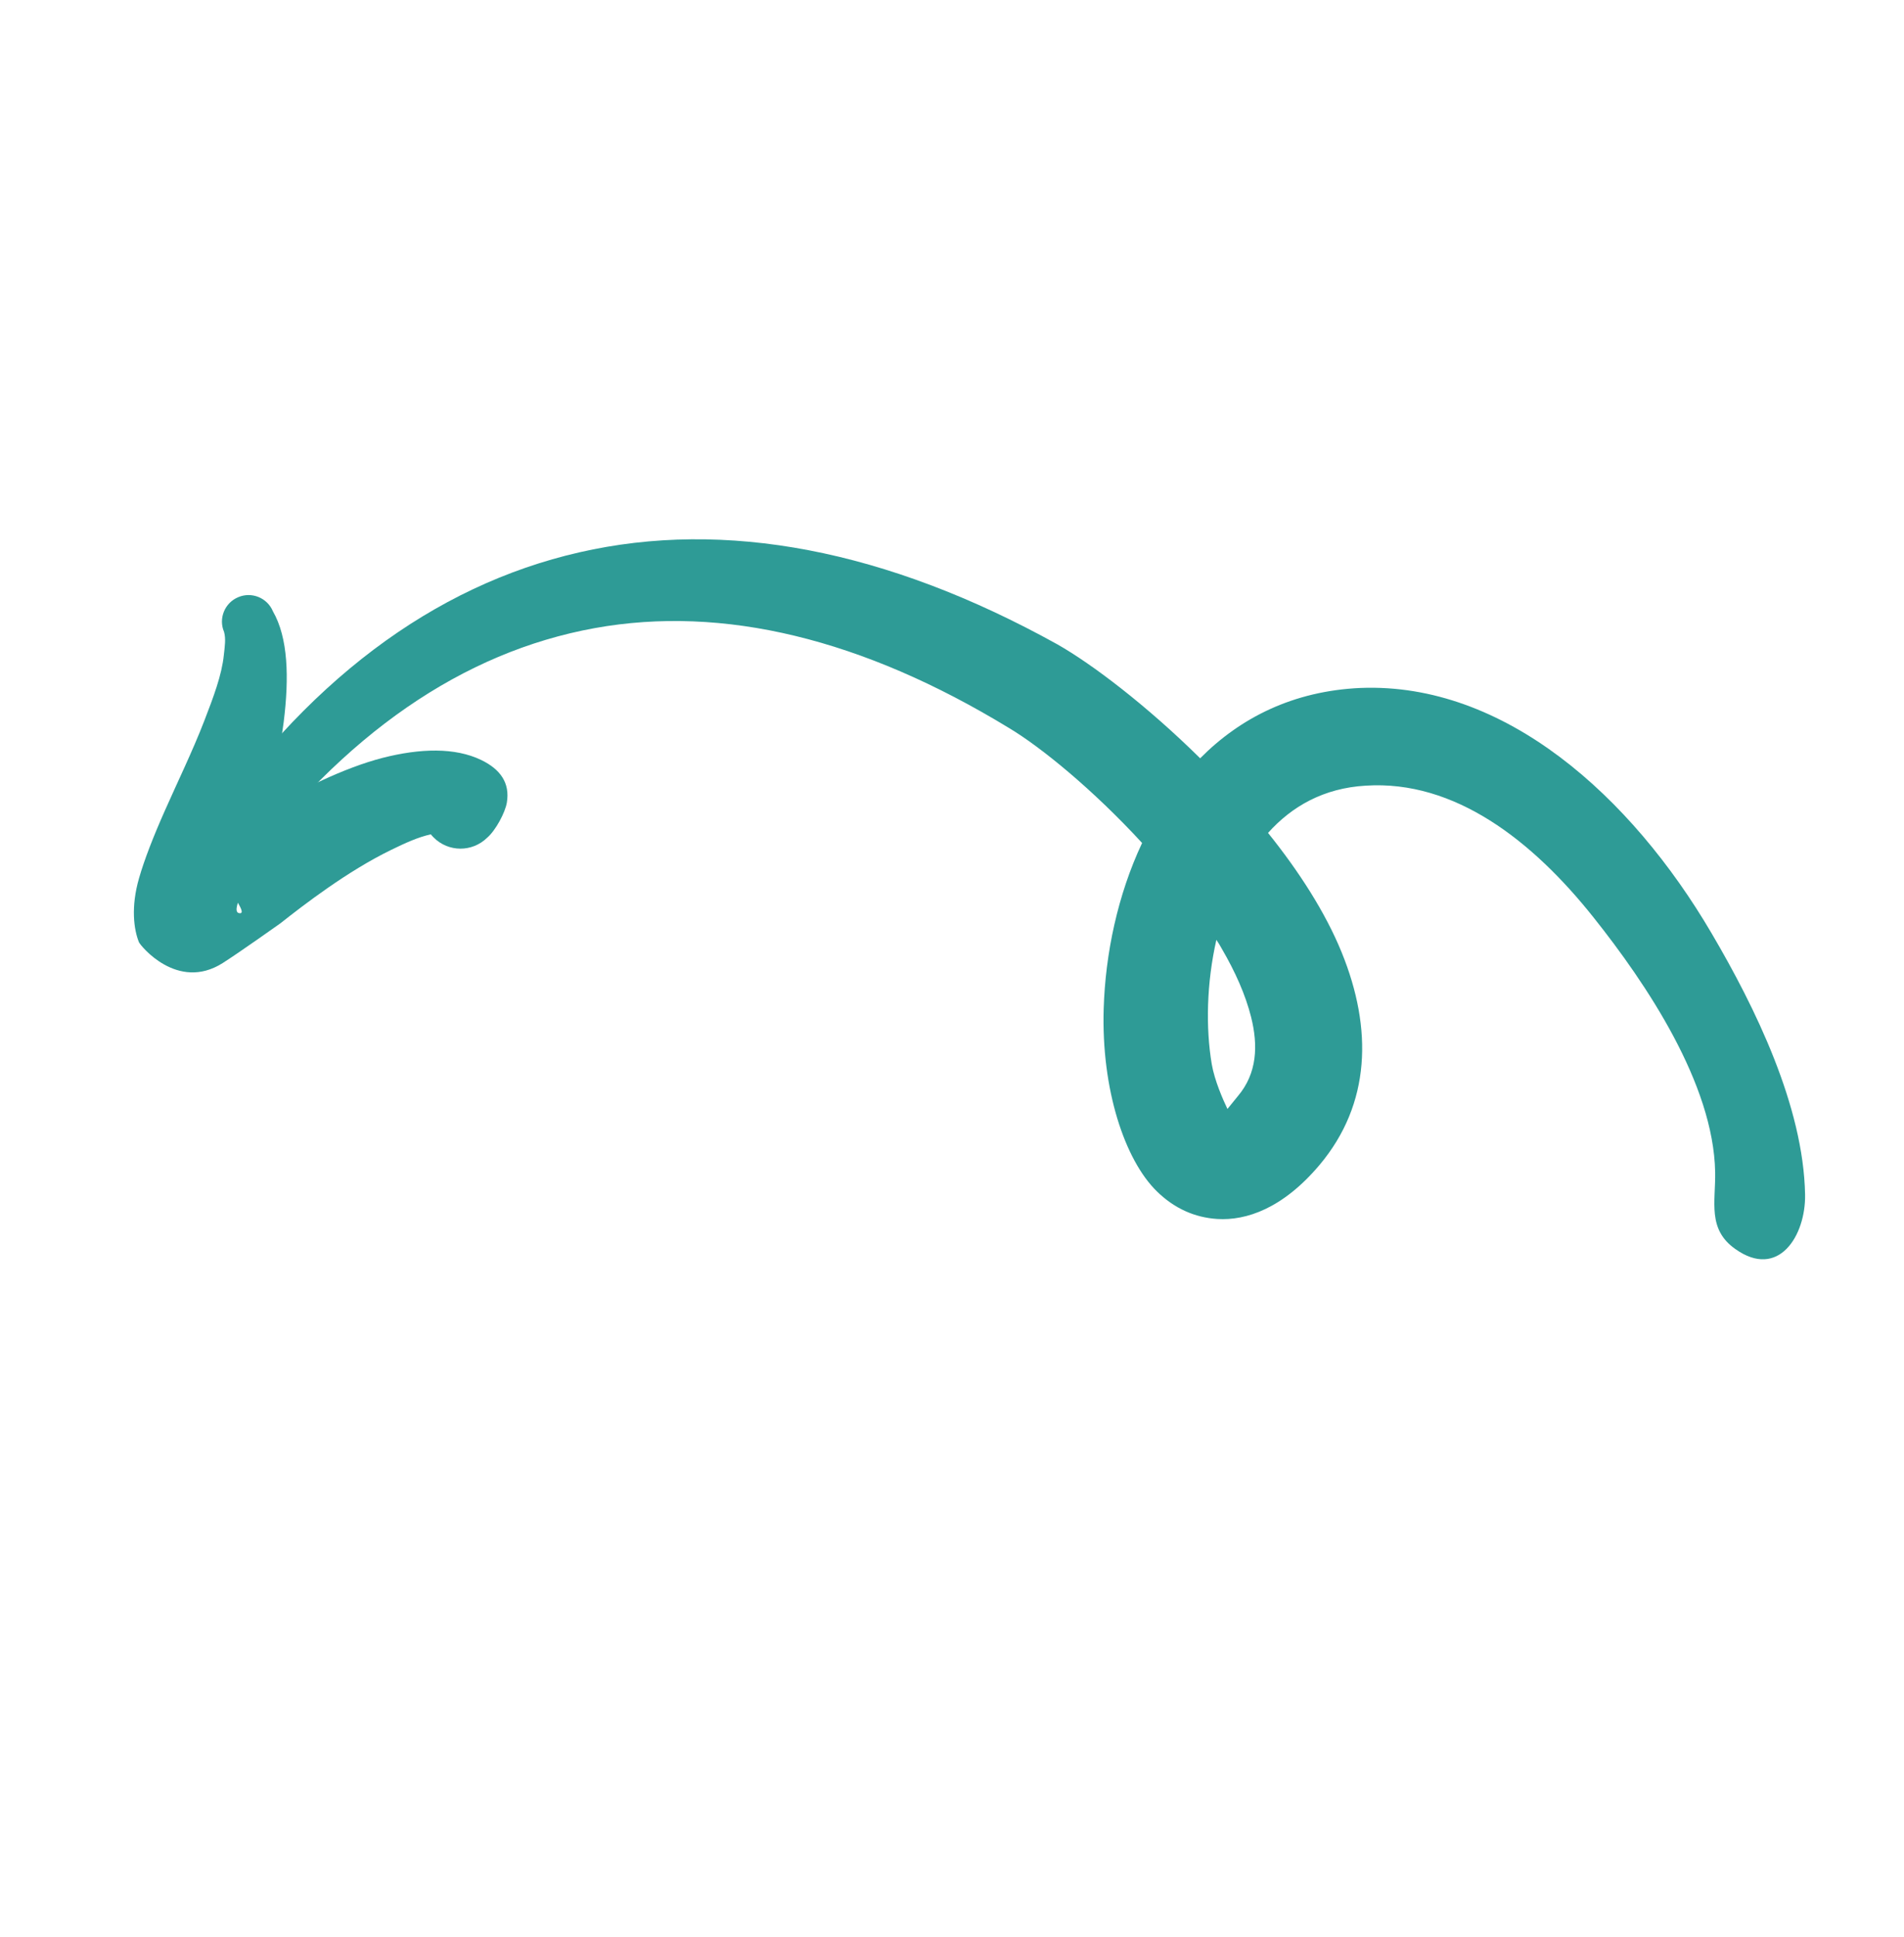 <svg width="177" height="180" viewBox="0 0 177 180" fill="none" xmlns="http://www.w3.org/2000/svg">
<path fill-rule="evenodd" clip-rule="evenodd" d="M18.907 81.742C20.029 82.525 21.557 82.252 22.351 81.142C31.934 68.206 43.035 60.574 55.294 58.359C67.231 56.204 80.19 59.352 93.781 67.63C96.795 69.429 101.657 73.413 106.172 78.324C103.896 83.156 102.757 88.615 102.601 93.716C102.373 101.249 104.567 107.769 107.532 110.681C109.175 112.294 111.083 113.13 113.171 113.26C115.843 113.423 119.247 112.3 122.683 108.221C127.419 102.572 127.627 95.613 124.722 88.483C123.192 84.736 120.739 80.946 117.88 77.389C120.078 74.933 123.04 73.226 126.958 72.999C135.241 72.462 142.474 78.117 148.145 85.249C153.06 91.417 159.294 100.703 159.444 108.893C159.496 111.676 158.703 114.21 161.318 116.05C165.327 118.903 167.871 114.819 167.804 110.996C167.657 102.783 163.173 93.618 159.107 86.705C151.64 73.983 139.872 63.393 126.486 63.92C120.215 64.195 115.279 66.709 111.57 70.456C106.624 65.572 101.525 61.701 98.299 59.871C82.378 51.044 67.377 48.223 53.849 51.322C40.333 54.411 28.227 63.349 18.307 78.297C17.523 79.42 17.784 80.958 18.907 81.742ZM113.595 88.174C114.828 90.29 115.779 92.412 116.304 94.495C116.968 97.144 116.871 99.721 115.077 101.843C114.773 102.198 114.411 102.683 114.106 103.038C113.682 102.151 112.911 100.396 112.648 98.88C112.077 95.495 112.166 91.336 113.077 87.323C113.275 87.613 113.441 87.888 113.595 88.174Z" fill="#2E9B96"/>
<path fill-rule="evenodd" clip-rule="evenodd" d="M113.828 103.35C113.566 103.258 113.322 103.212 113.372 103.397C113.44 103.63 113.593 103.565 113.828 103.35Z" fill="#2E9B96"/>
<path fill-rule="evenodd" clip-rule="evenodd" d="M24.706 75.256C25.401 72.578 26.03 69.746 26.372 67.091C26.889 62.951 26.787 59.26 25.371 56.799C24.847 55.541 23.39 54.951 22.142 55.488C20.884 56.013 20.294 57.47 20.831 58.718C21.007 59.355 20.895 60.068 20.808 60.861C20.62 62.729 19.838 64.778 18.985 66.99C17.893 69.811 16.492 72.682 15.328 75.316C14.266 77.7 13.415 79.889 12.926 81.593C12.152 84.275 12.44 86.368 12.916 87.543C13.045 87.849 16.489 92.139 20.692 89.488C22.194 88.535 25.875 85.925 26.056 85.796C28.241 84.072 32.31 80.934 36.358 78.969C37.637 78.345 38.877 77.773 40.053 77.523C40.134 77.621 40.215 77.719 40.308 77.807C41.679 79.191 43.892 79.197 45.285 77.838C46.071 77.168 46.963 75.502 47.119 74.568C47.415 72.755 46.531 71.486 44.739 70.616C42.298 69.436 39.071 69.526 35.577 70.414C31.907 71.365 27.909 73.391 24.706 75.256ZM22.116 83.875C21.939 84.434 21.913 84.827 22.284 84.851C22.699 84.879 22.319 84.244 22.116 83.875Z" fill="#2E9B96"/>
</svg>

